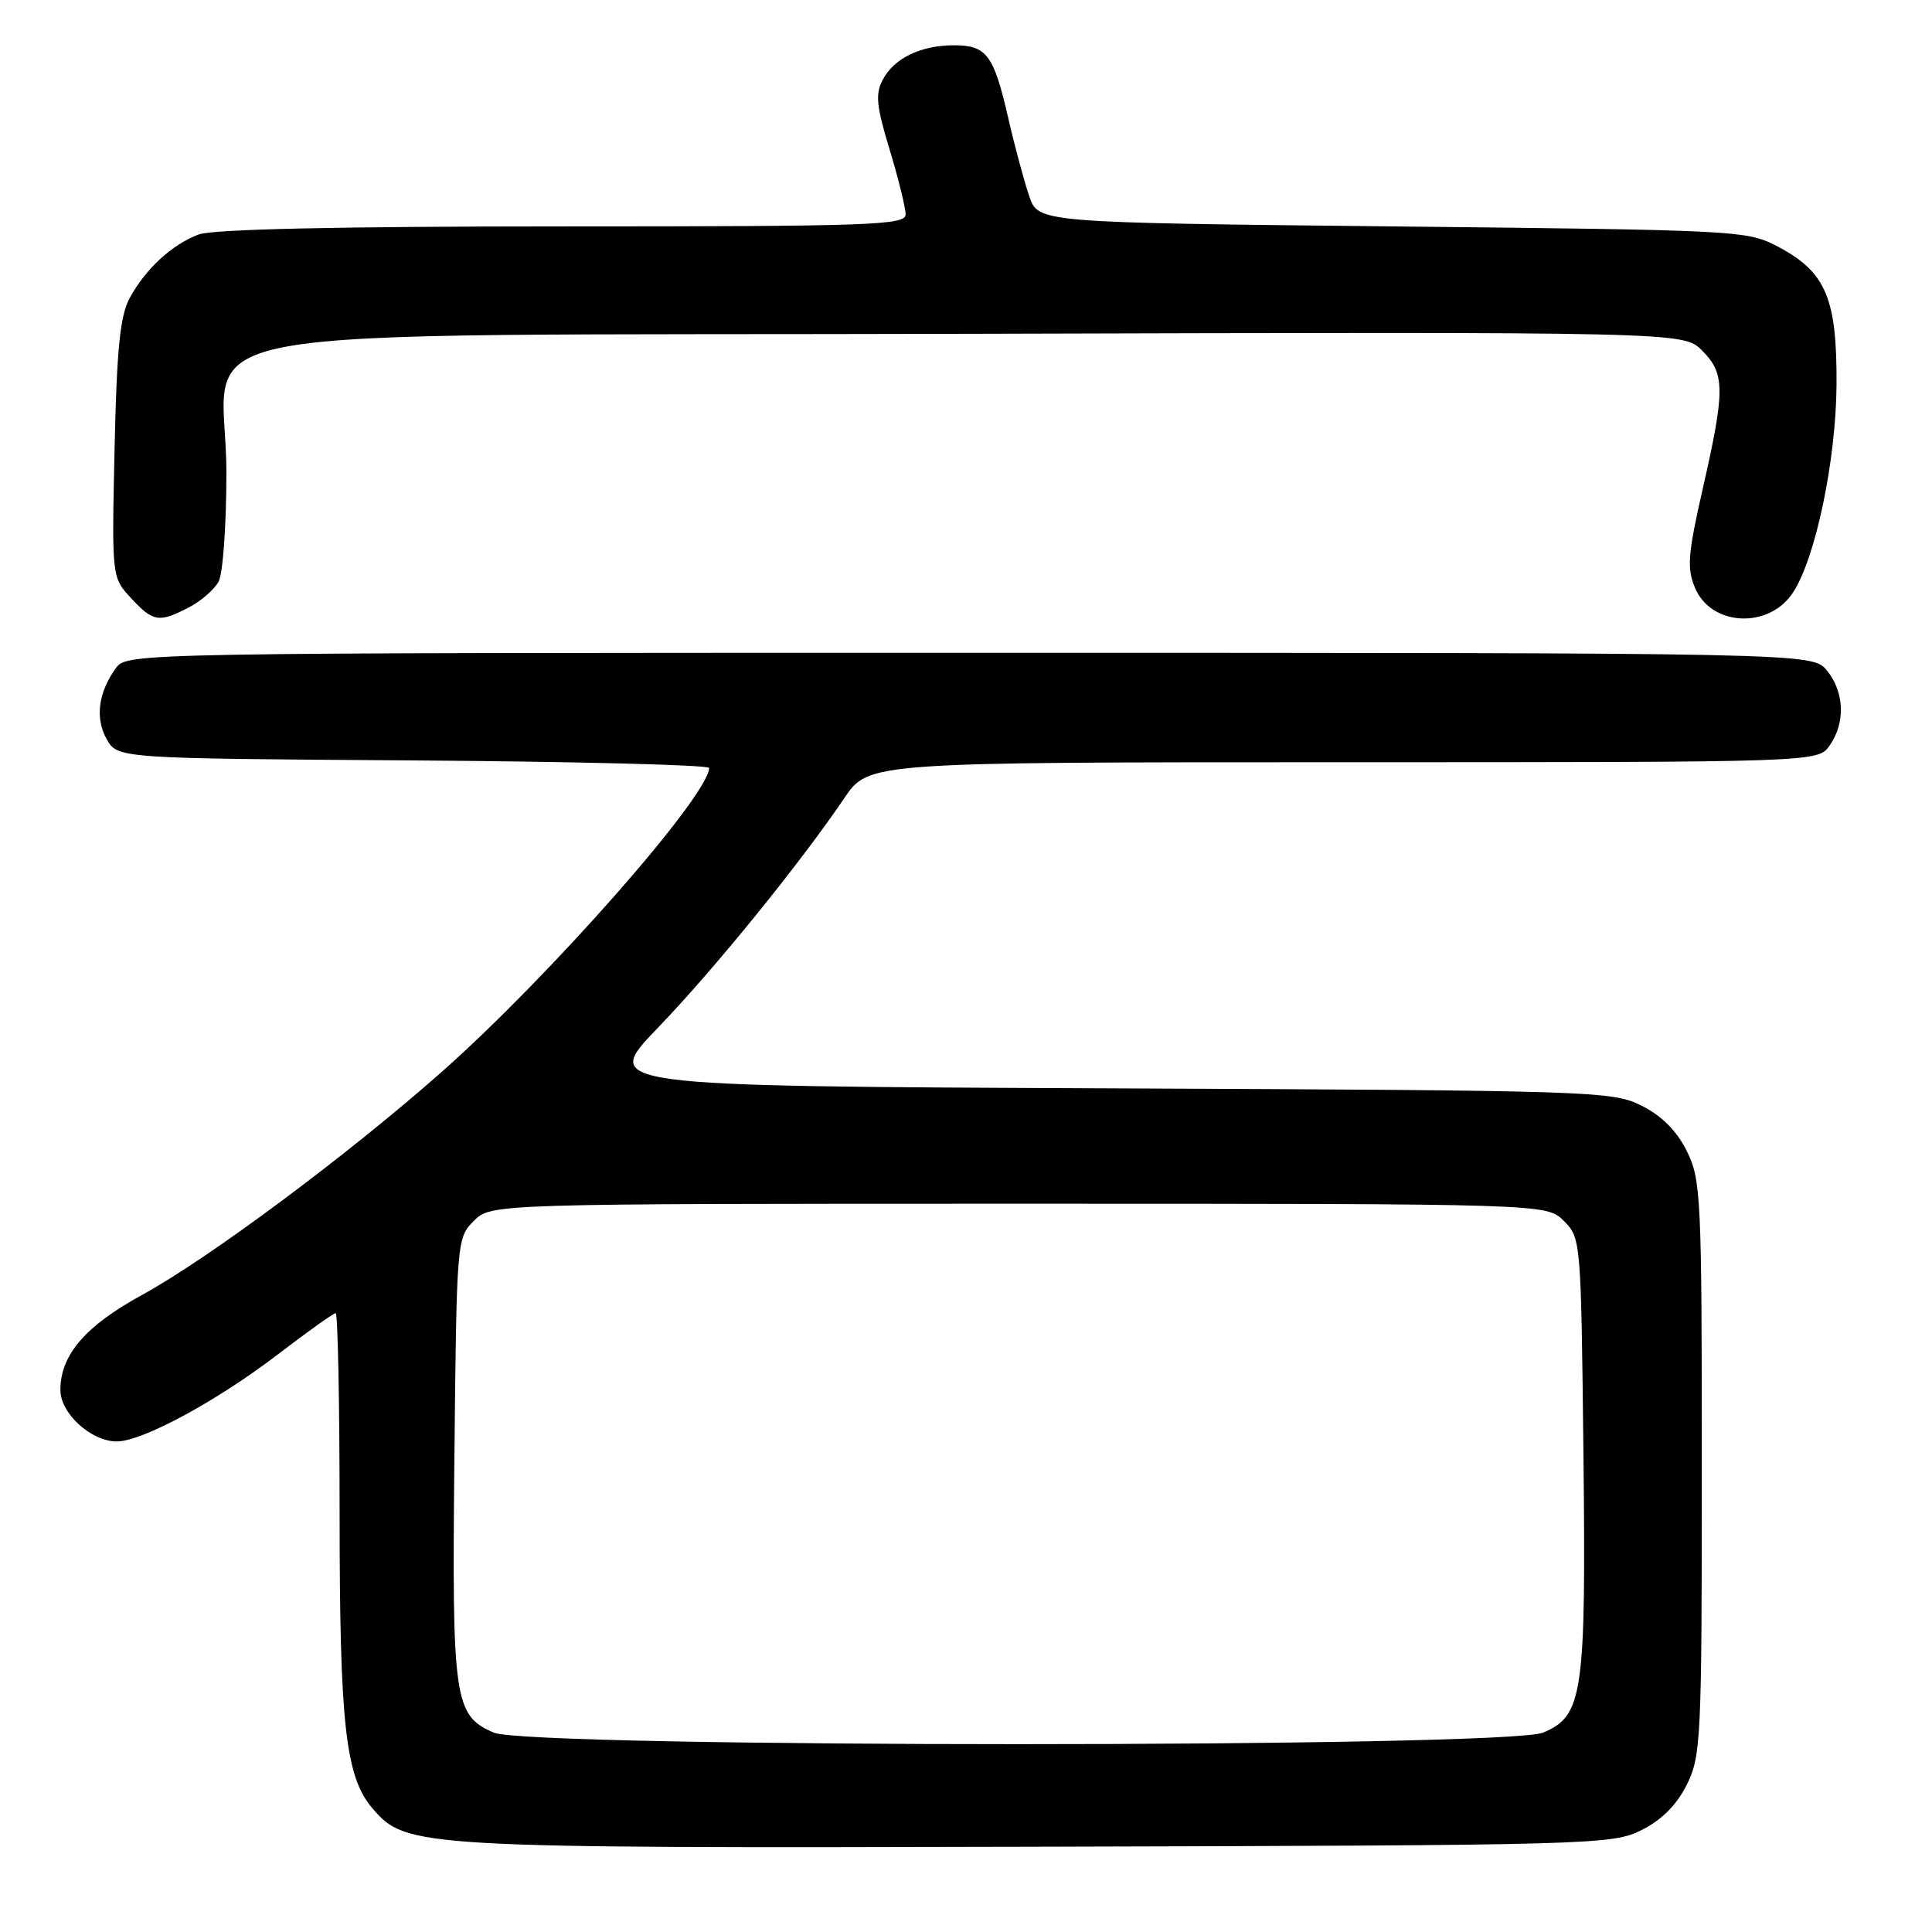 <?xml version="1.0" encoding="UTF-8" standalone="no"?>
<!DOCTYPE svg PUBLIC "-//W3C//DTD SVG 1.1//EN" "http://www.w3.org/Graphics/SVG/1.1/DTD/svg11.dtd" >
<svg xmlns="http://www.w3.org/2000/svg" xmlns:xlink="http://www.w3.org/1999/xlink" version="1.1" viewBox="0 0 256 256">
 <g >
 <path fill="currentColor"
d=" M 217.50 242.50 C 220.17 241.17 222.17 239.17 223.50 236.50 C 225.39 232.71 225.50 230.50 225.50 194.50 C 225.50 158.50 225.39 156.29 223.50 152.50 C 222.17 149.83 220.17 147.83 217.50 146.50 C 213.64 144.57 211.19 144.49 146.62 144.21 C 79.73 143.92 79.73 143.92 87.15 136.21 C 94.66 128.41 105.99 114.45 111.88 105.75 C 115.10 101.00 115.10 101.00 177.99 101.00 C 240.89 101.00 240.89 101.00 242.44 98.78 C 244.55 95.77 244.40 91.72 242.09 88.86 C 240.18 86.50 240.18 86.50 128.51 86.50 C 17.99 86.50 16.82 86.52 15.38 88.50 C 13.03 91.71 12.57 95.15 14.13 97.93 C 15.58 100.50 15.58 100.50 54.79 100.76 C 76.35 100.91 93.99 101.36 93.97 101.76 C 93.81 105.56 72.70 129.52 58.43 142.12 C 45.91 153.17 27.61 166.78 18.83 171.58 C 11.30 175.70 8.01 179.53 8.00 184.18 C 8.00 187.28 12.07 191.00 15.48 191.00 C 18.84 191.00 28.67 185.69 36.73 179.53 C 40.70 176.49 44.19 174.00 44.48 174.00 C 44.76 174.00 45.00 185.90 45.00 200.45 C 45.00 228.57 45.77 235.46 49.38 239.65 C 53.83 244.83 55.24 244.91 137.50 244.70 C 211.29 244.51 213.62 244.44 217.50 242.50 Z  M 25.02 80.49 C 26.63 79.66 28.40 78.11 28.97 77.06 C 29.54 76.00 30.00 69.50 30.00 62.62 C 30.00 42.33 18.08 44.55 128.94 44.23 C 223.06 43.97 223.06 43.97 225.53 46.44 C 228.59 49.50 228.60 51.68 225.64 64.68 C 223.65 73.42 223.50 75.29 224.60 77.90 C 226.75 83.01 234.40 83.37 237.58 78.52 C 240.57 73.96 243.28 61.02 243.35 51.00 C 243.42 39.59 241.96 36.09 235.73 32.76 C 231.55 30.53 230.91 30.49 184.54 30.00 C 137.58 29.50 137.58 29.50 136.38 26.00 C 135.72 24.07 134.46 19.40 133.59 15.61 C 131.68 7.27 130.73 6.00 126.42 6.00 C 122.03 6.00 118.50 7.69 116.99 10.53 C 115.96 12.44 116.11 14.01 117.88 19.82 C 119.04 23.66 120.00 27.53 120.00 28.41 C 120.00 29.84 115.48 30.00 74.57 30.00 C 44.81 30.00 28.16 30.37 26.32 31.07 C 22.77 32.41 19.28 35.63 17.18 39.50 C 15.91 41.84 15.47 46.22 15.18 59.50 C 14.81 76.50 14.81 76.50 17.36 79.25 C 20.30 82.42 21.05 82.54 25.02 80.49 Z  M 65.42 229.58 C 60.17 227.30 59.88 225.28 60.21 193.21 C 60.50 164.39 60.53 164.03 62.78 161.78 C 65.06 159.50 65.06 159.50 135.00 159.50 C 204.94 159.50 204.94 159.50 207.22 161.78 C 209.47 164.02 209.50 164.44 209.81 192.28 C 210.17 224.56 209.77 227.36 204.47 229.58 C 199.58 231.62 70.11 231.62 65.42 229.58 Z "/>
</g>
</svg>